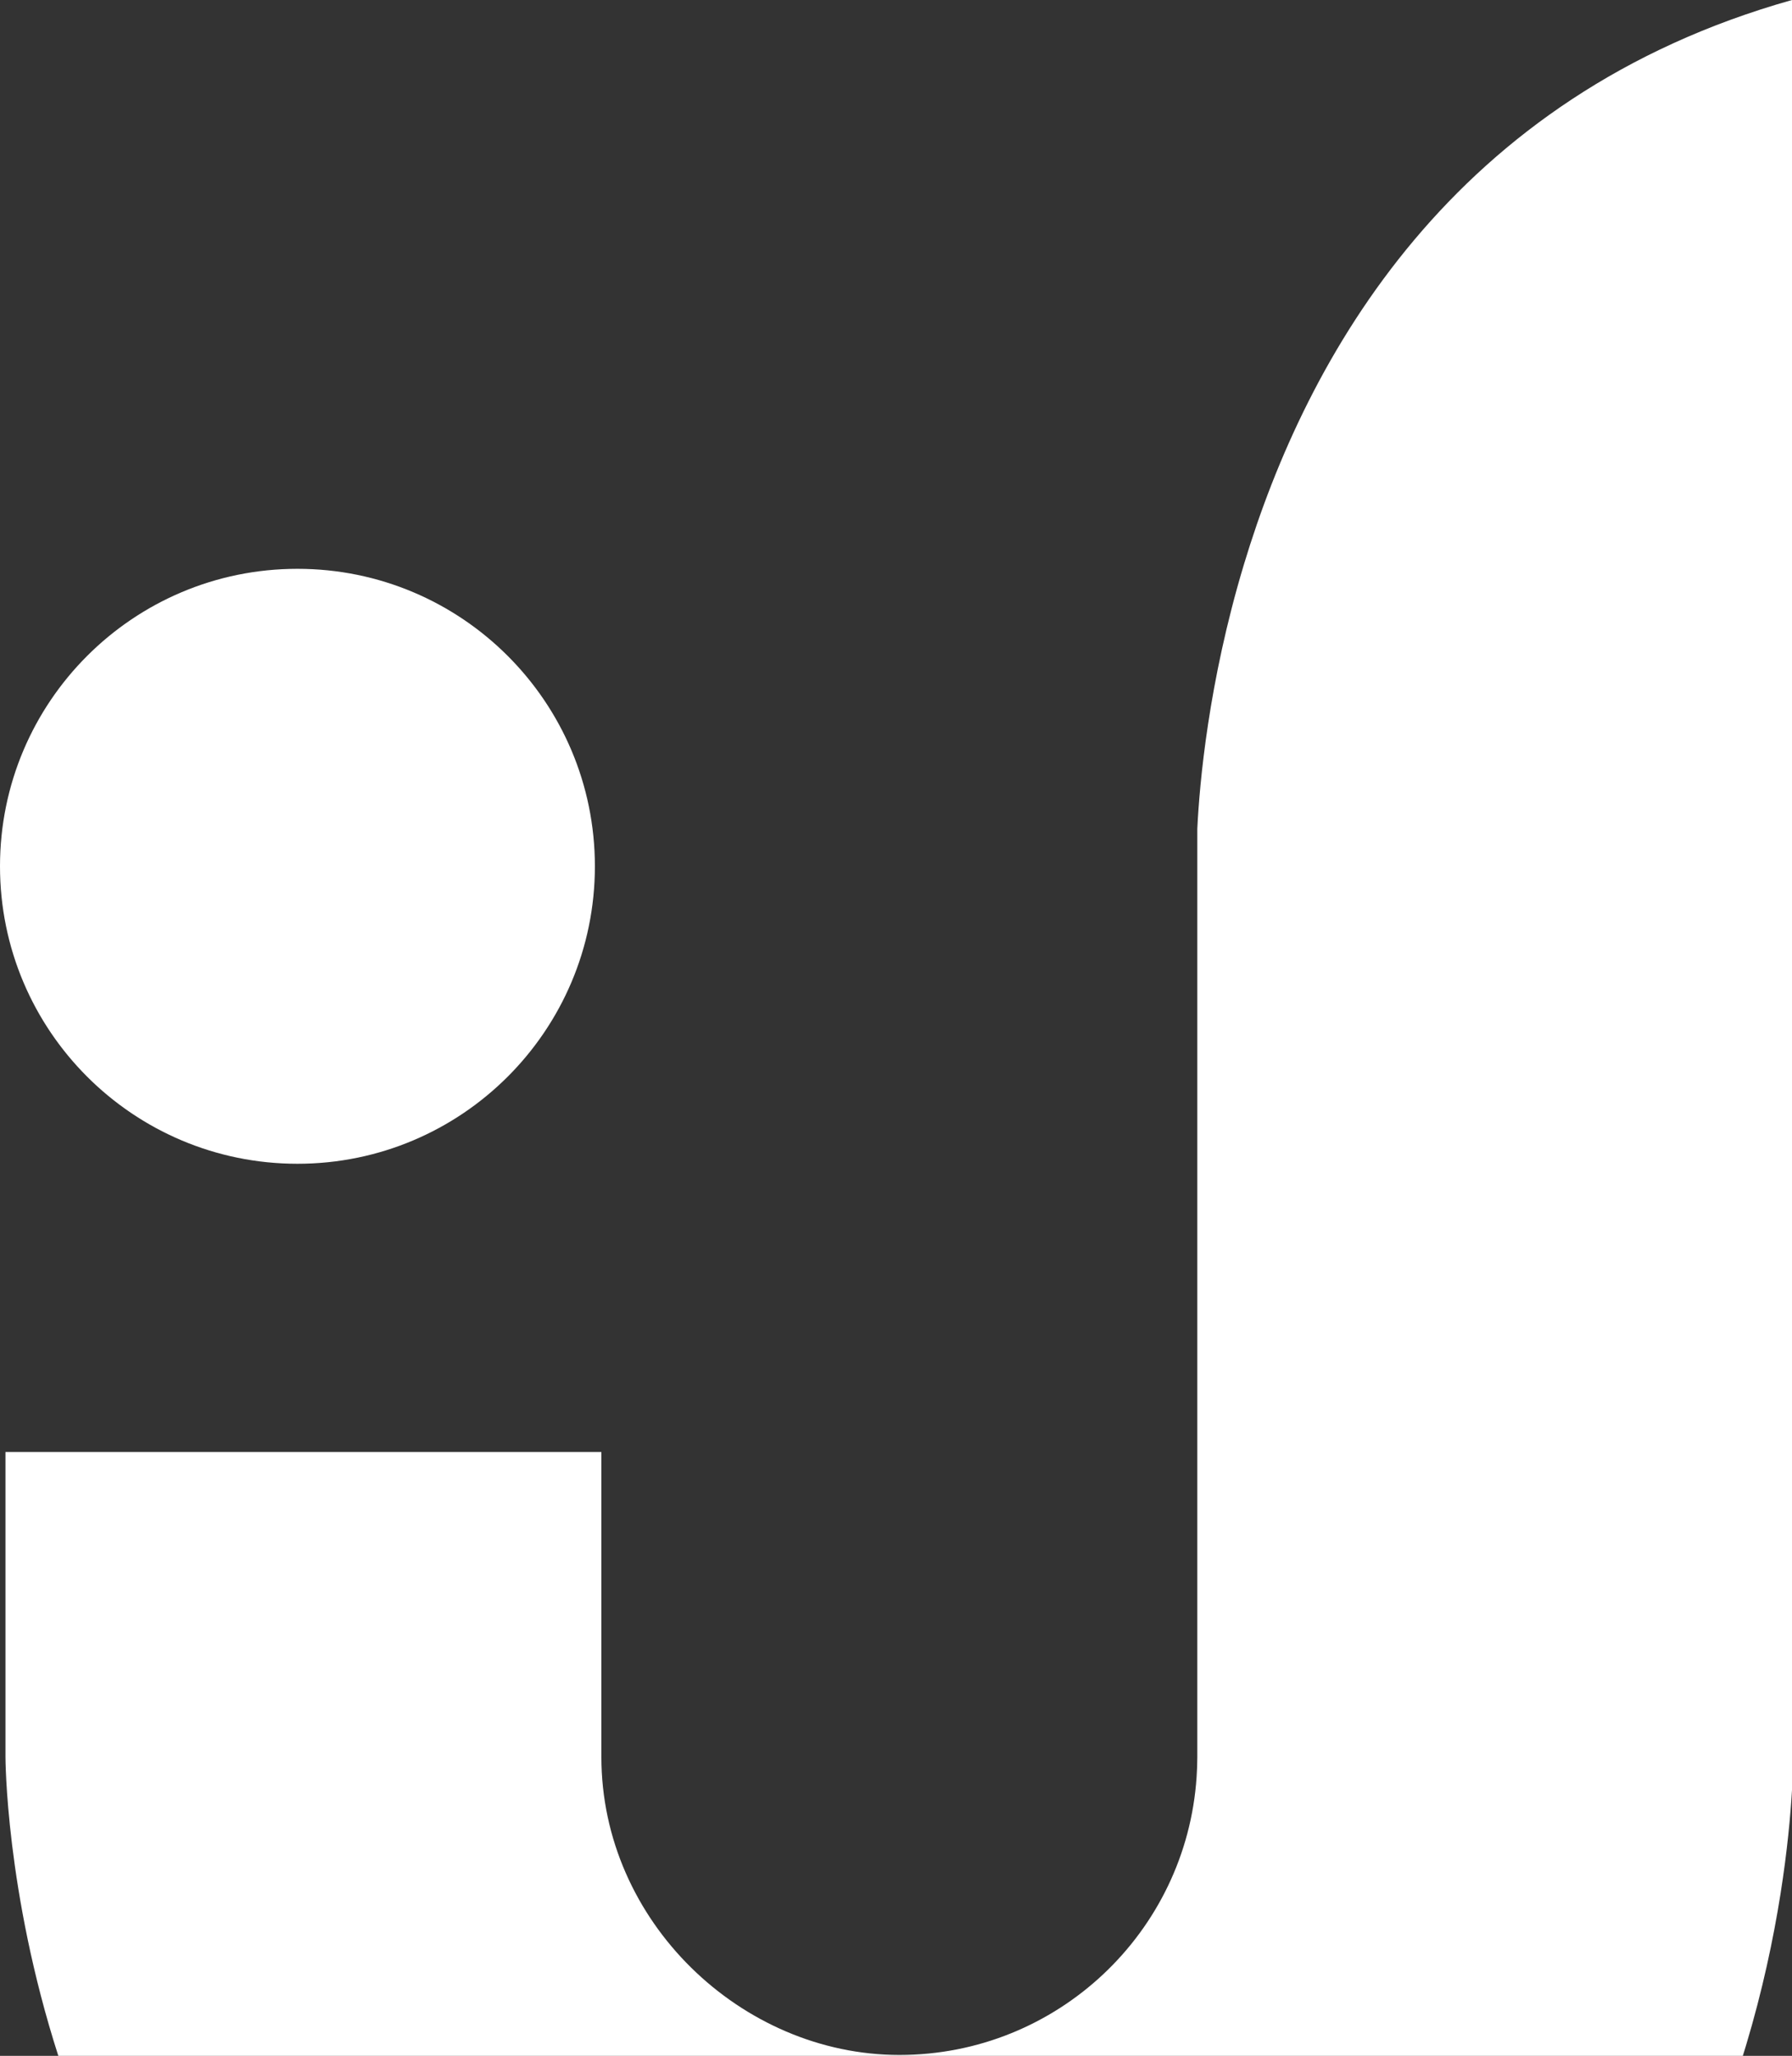 <?xml version="1.0" encoding="UTF-8"?>
<svg id="Calque_1" data-name="Calque 1" xmlns="http://www.w3.org/2000/svg" viewBox="0 0 720.79 826.83">
  <rect x="0" y="0" width="720.79" height="826.83" fill="#333333" stroke="none"/>
  <defs>
    <style>
      .cls-1 {
        fill: #fff;
      }
    </style>
  </defs>
  <path class="cls-1" d="M500.34,227.01c-14.3,47.45-17.87,88.16-18.75,106.27v373.34c0,2.7-.1,5.41-.29,8.07-4.14,62.44-56.09,111.78-119.56,111.78s-119.85-53.65-119.85-119.85v-122.65H2.2v122.65s0,54.07,21.26,120.21h677.55c.42-1.32.82-2.63,1.21-3.93,13.48-44.73,17.42-83.45,18.57-102.91V0c-136.5,38.42-195.2,143.22-220.45,227.01Z"/>
  <path class="cls-1" d="M119.64,468.05C53.55,468.05,0,414.49,0,348.41s53.55-119.64,119.64-119.64,119.64,53.58,119.64,119.64-53.58,119.64-119.64,119.64Z"/>
</svg>